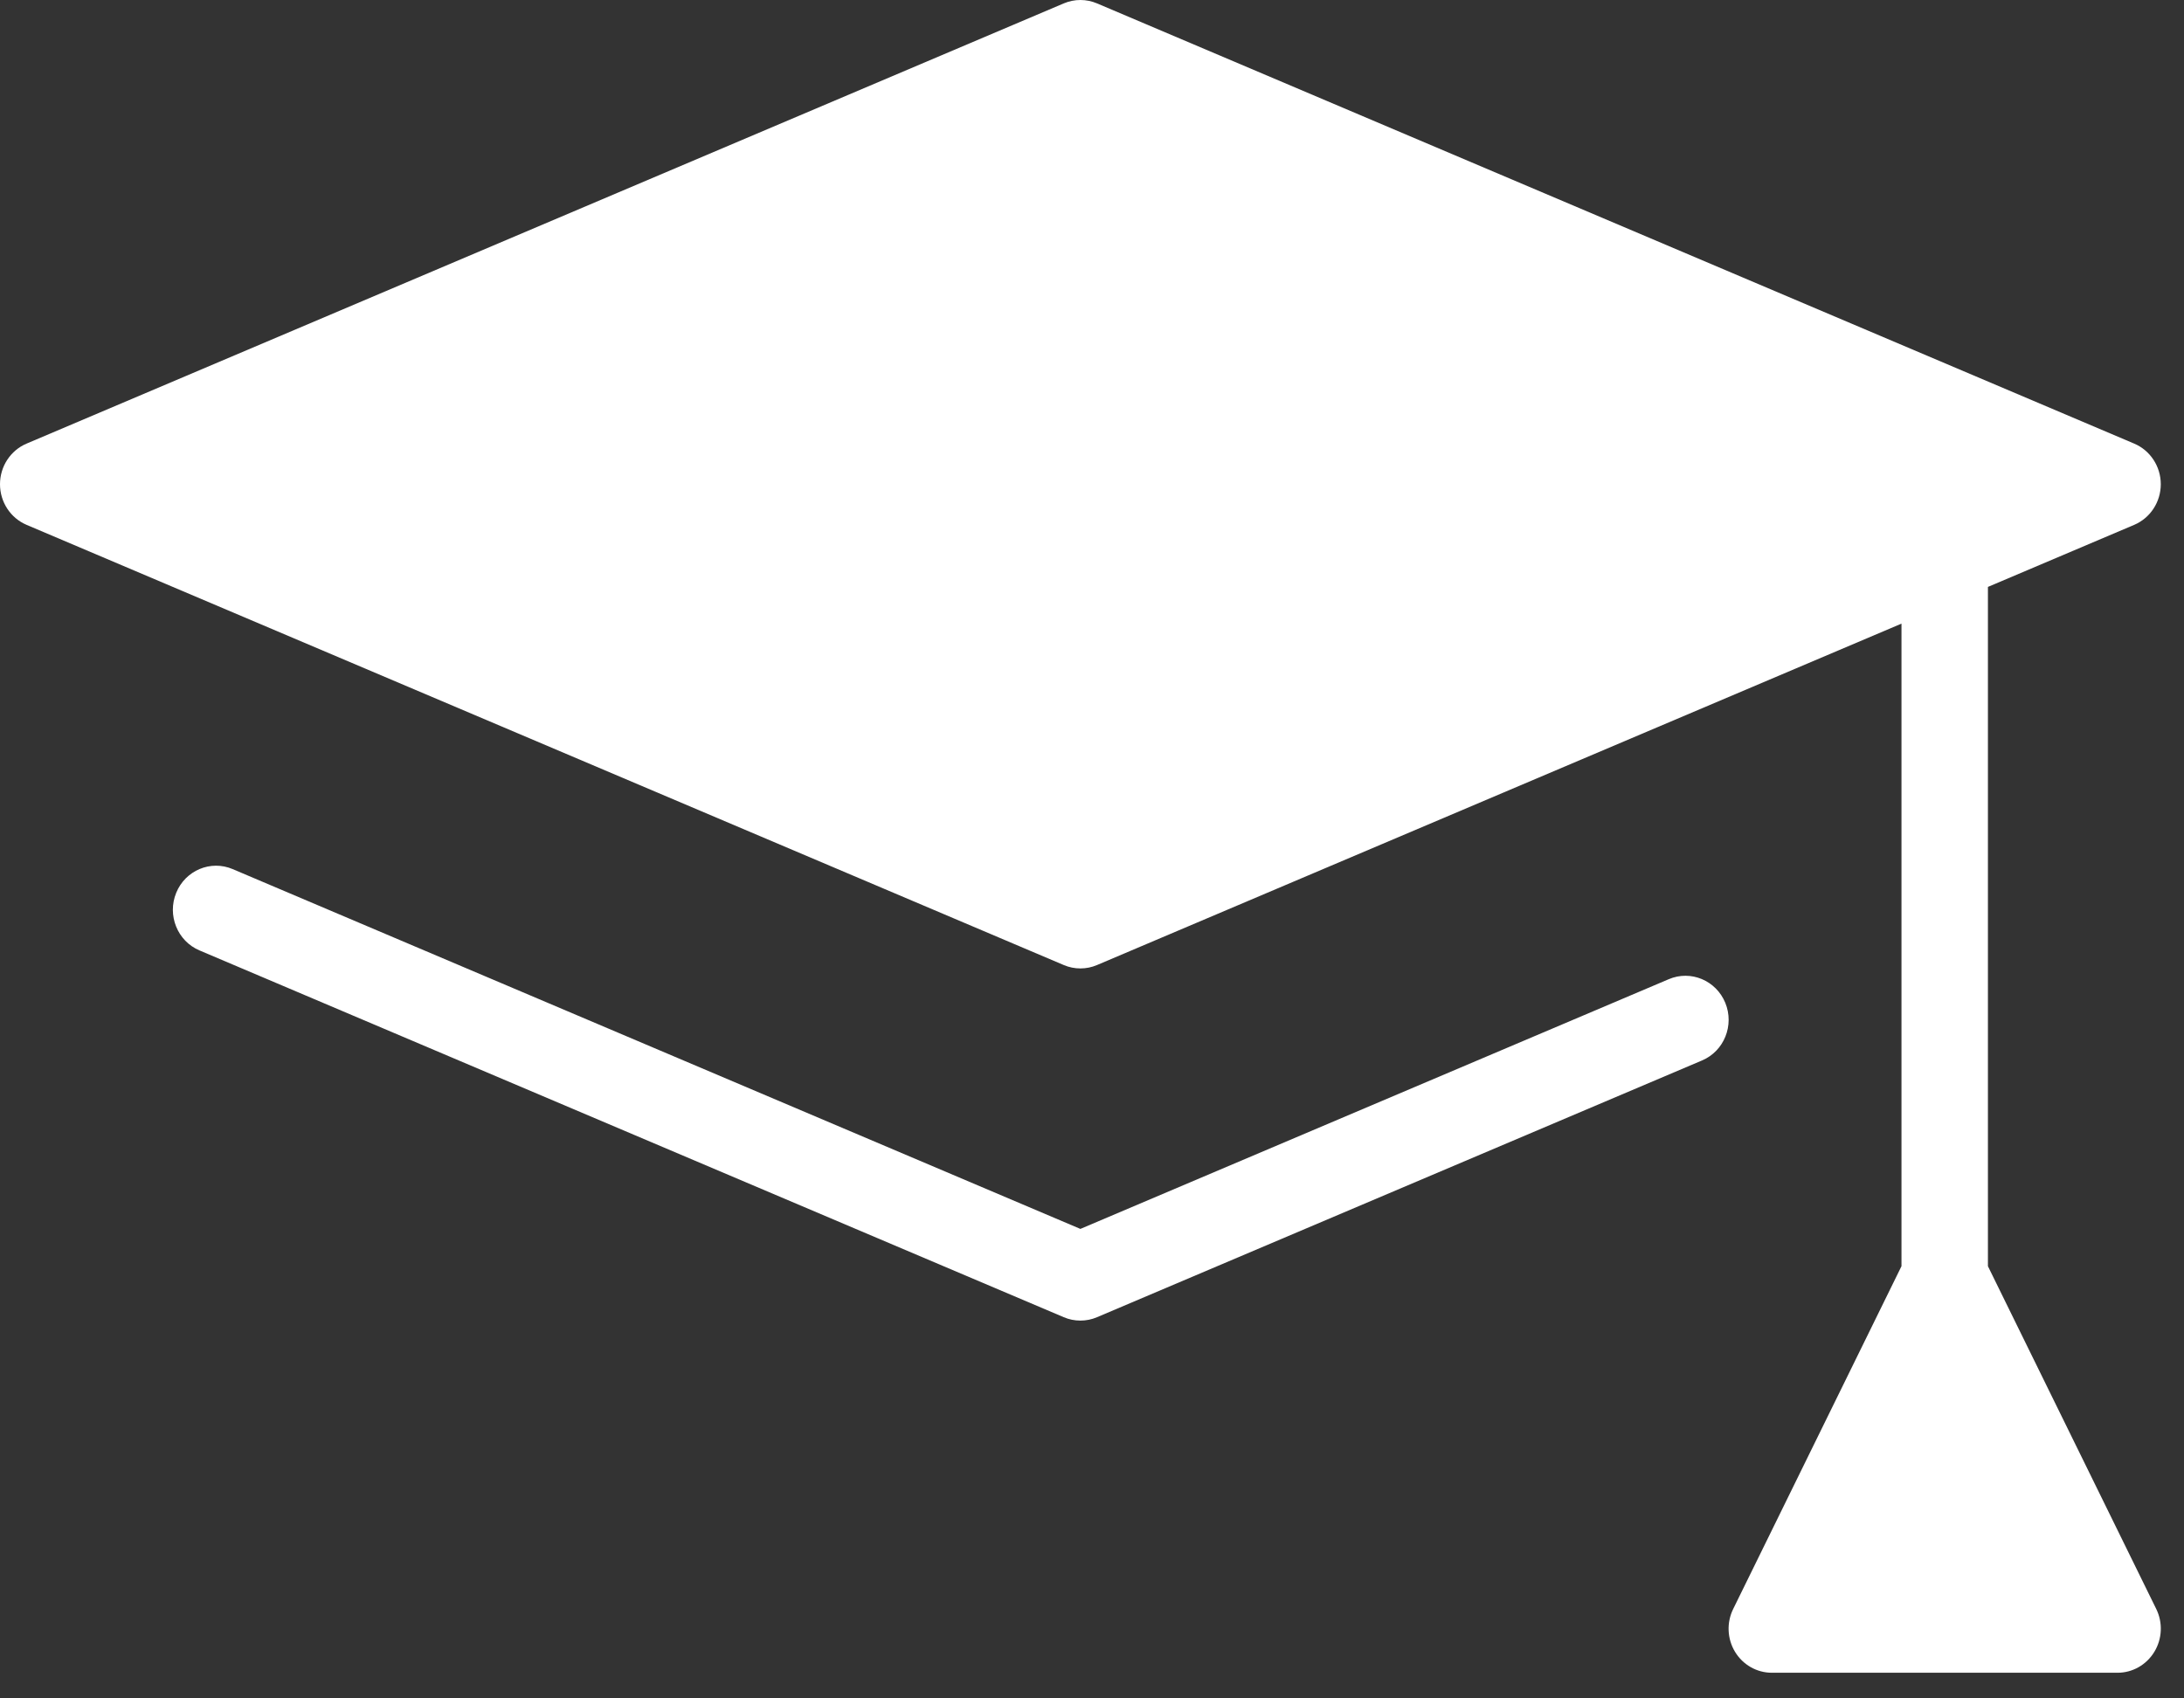 <svg width="81" height="63" viewBox="0 0 81 63" fill="none" xmlns="http://www.w3.org/2000/svg">
<rect x="0" y="0" width="81" height="63" fill="#333333" stroke="none"/>
<path fill-rule="evenodd" clip-rule="evenodd" d="M73.728 46.968V21.771L79.153 19.469C79.749 19.216 80.139 18.621 80.139 17.962C80.139 17.302 79.749 16.708 79.153 16.455L40.687 0.126C40.292 -0.042 39.848 -0.042 39.452 0.126L0.986 16.455C0.389 16.708 0 17.302 0 17.962C0 18.621 0.389 19.216 0.986 19.469L39.452 35.797C39.65 35.882 39.859 35.923 40.069 35.923C40.279 35.923 40.489 35.882 40.687 35.797L70.522 23.133V46.968L64.279 59.686C64.031 60.192 64.057 60.793 64.35 61.275C64.643 61.756 65.158 62.049 65.714 62.049H78.536C79.092 62.049 79.607 61.755 79.9 61.273C80.193 60.791 80.219 60.19 79.971 59.684L73.728 46.968ZM40.069 45.585L61.891 36.322C62.707 35.974 63.646 36.367 63.988 37.2C64.329 38.033 63.943 38.99 63.126 39.336L40.687 48.86C40.489 48.945 40.279 48.986 40.069 48.986C39.859 48.986 39.65 48.945 39.452 48.86L7.397 35.254C6.579 34.907 6.195 33.95 6.535 33.118C6.874 32.287 7.812 31.89 8.631 32.239L40.069 45.585Z" fill="white"/>
</svg>
